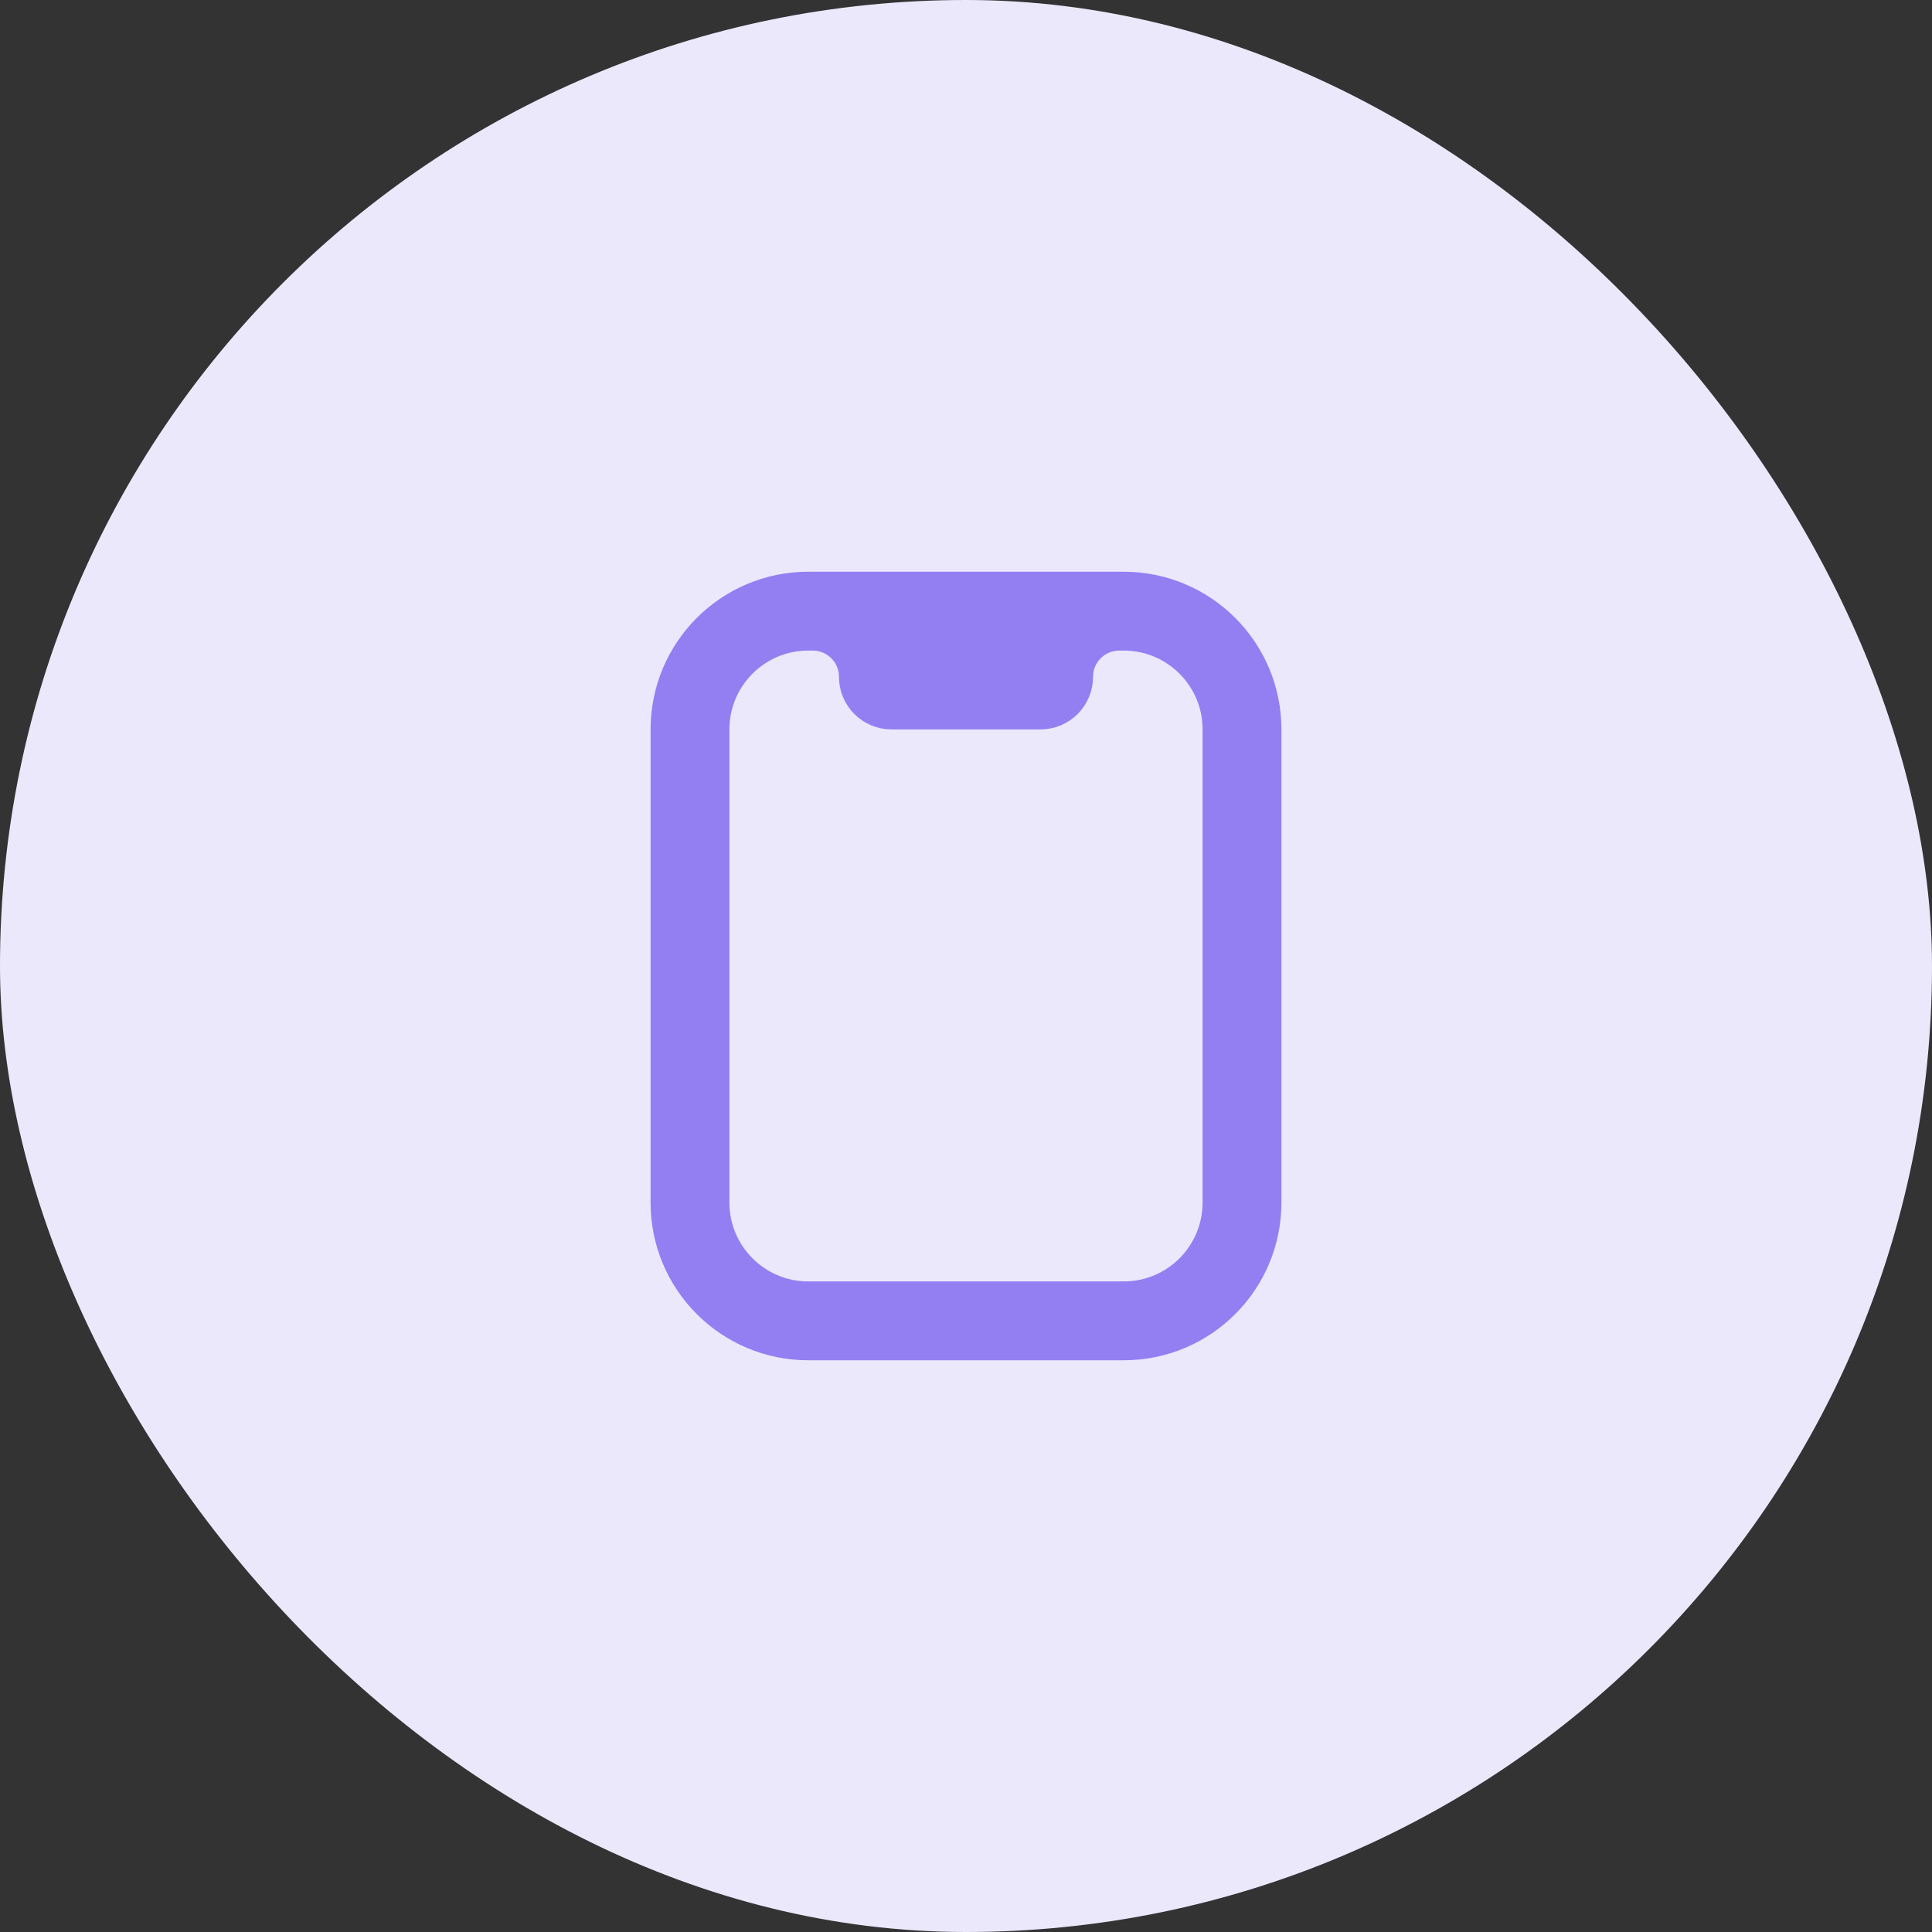 <svg width="49" height="49" viewBox="0 0 49 49" fill="none" xmlns="http://www.w3.org/2000/svg">
<rect x="0" y="0" width="49" height="49" fill="#333333" stroke="none"/>
<rect width="49" height="49" rx="24.5" fill="#ECE8FC"/>
<path d="M28.5 15.5H20.5M28.5 15.5C30.157 15.5 31.5 16.843 31.5 18.5V30.5C31.5 32.157 30.157 33.5 28.5 33.5H20.5C18.843 33.5 17.5 32.157 17.5 30.5V18.5C17.5 16.843 18.843 15.5 20.5 15.5M28.5 15.5H28.389C27.468 15.5 26.722 16.246 26.722 17.167C26.722 17.351 26.573 17.5 26.389 17.5H22.611C22.427 17.5 22.278 17.351 22.278 17.167C22.278 16.246 21.532 15.5 20.611 15.5H20.5" stroke="#937FF1" stroke-width="2"/>
</svg>
